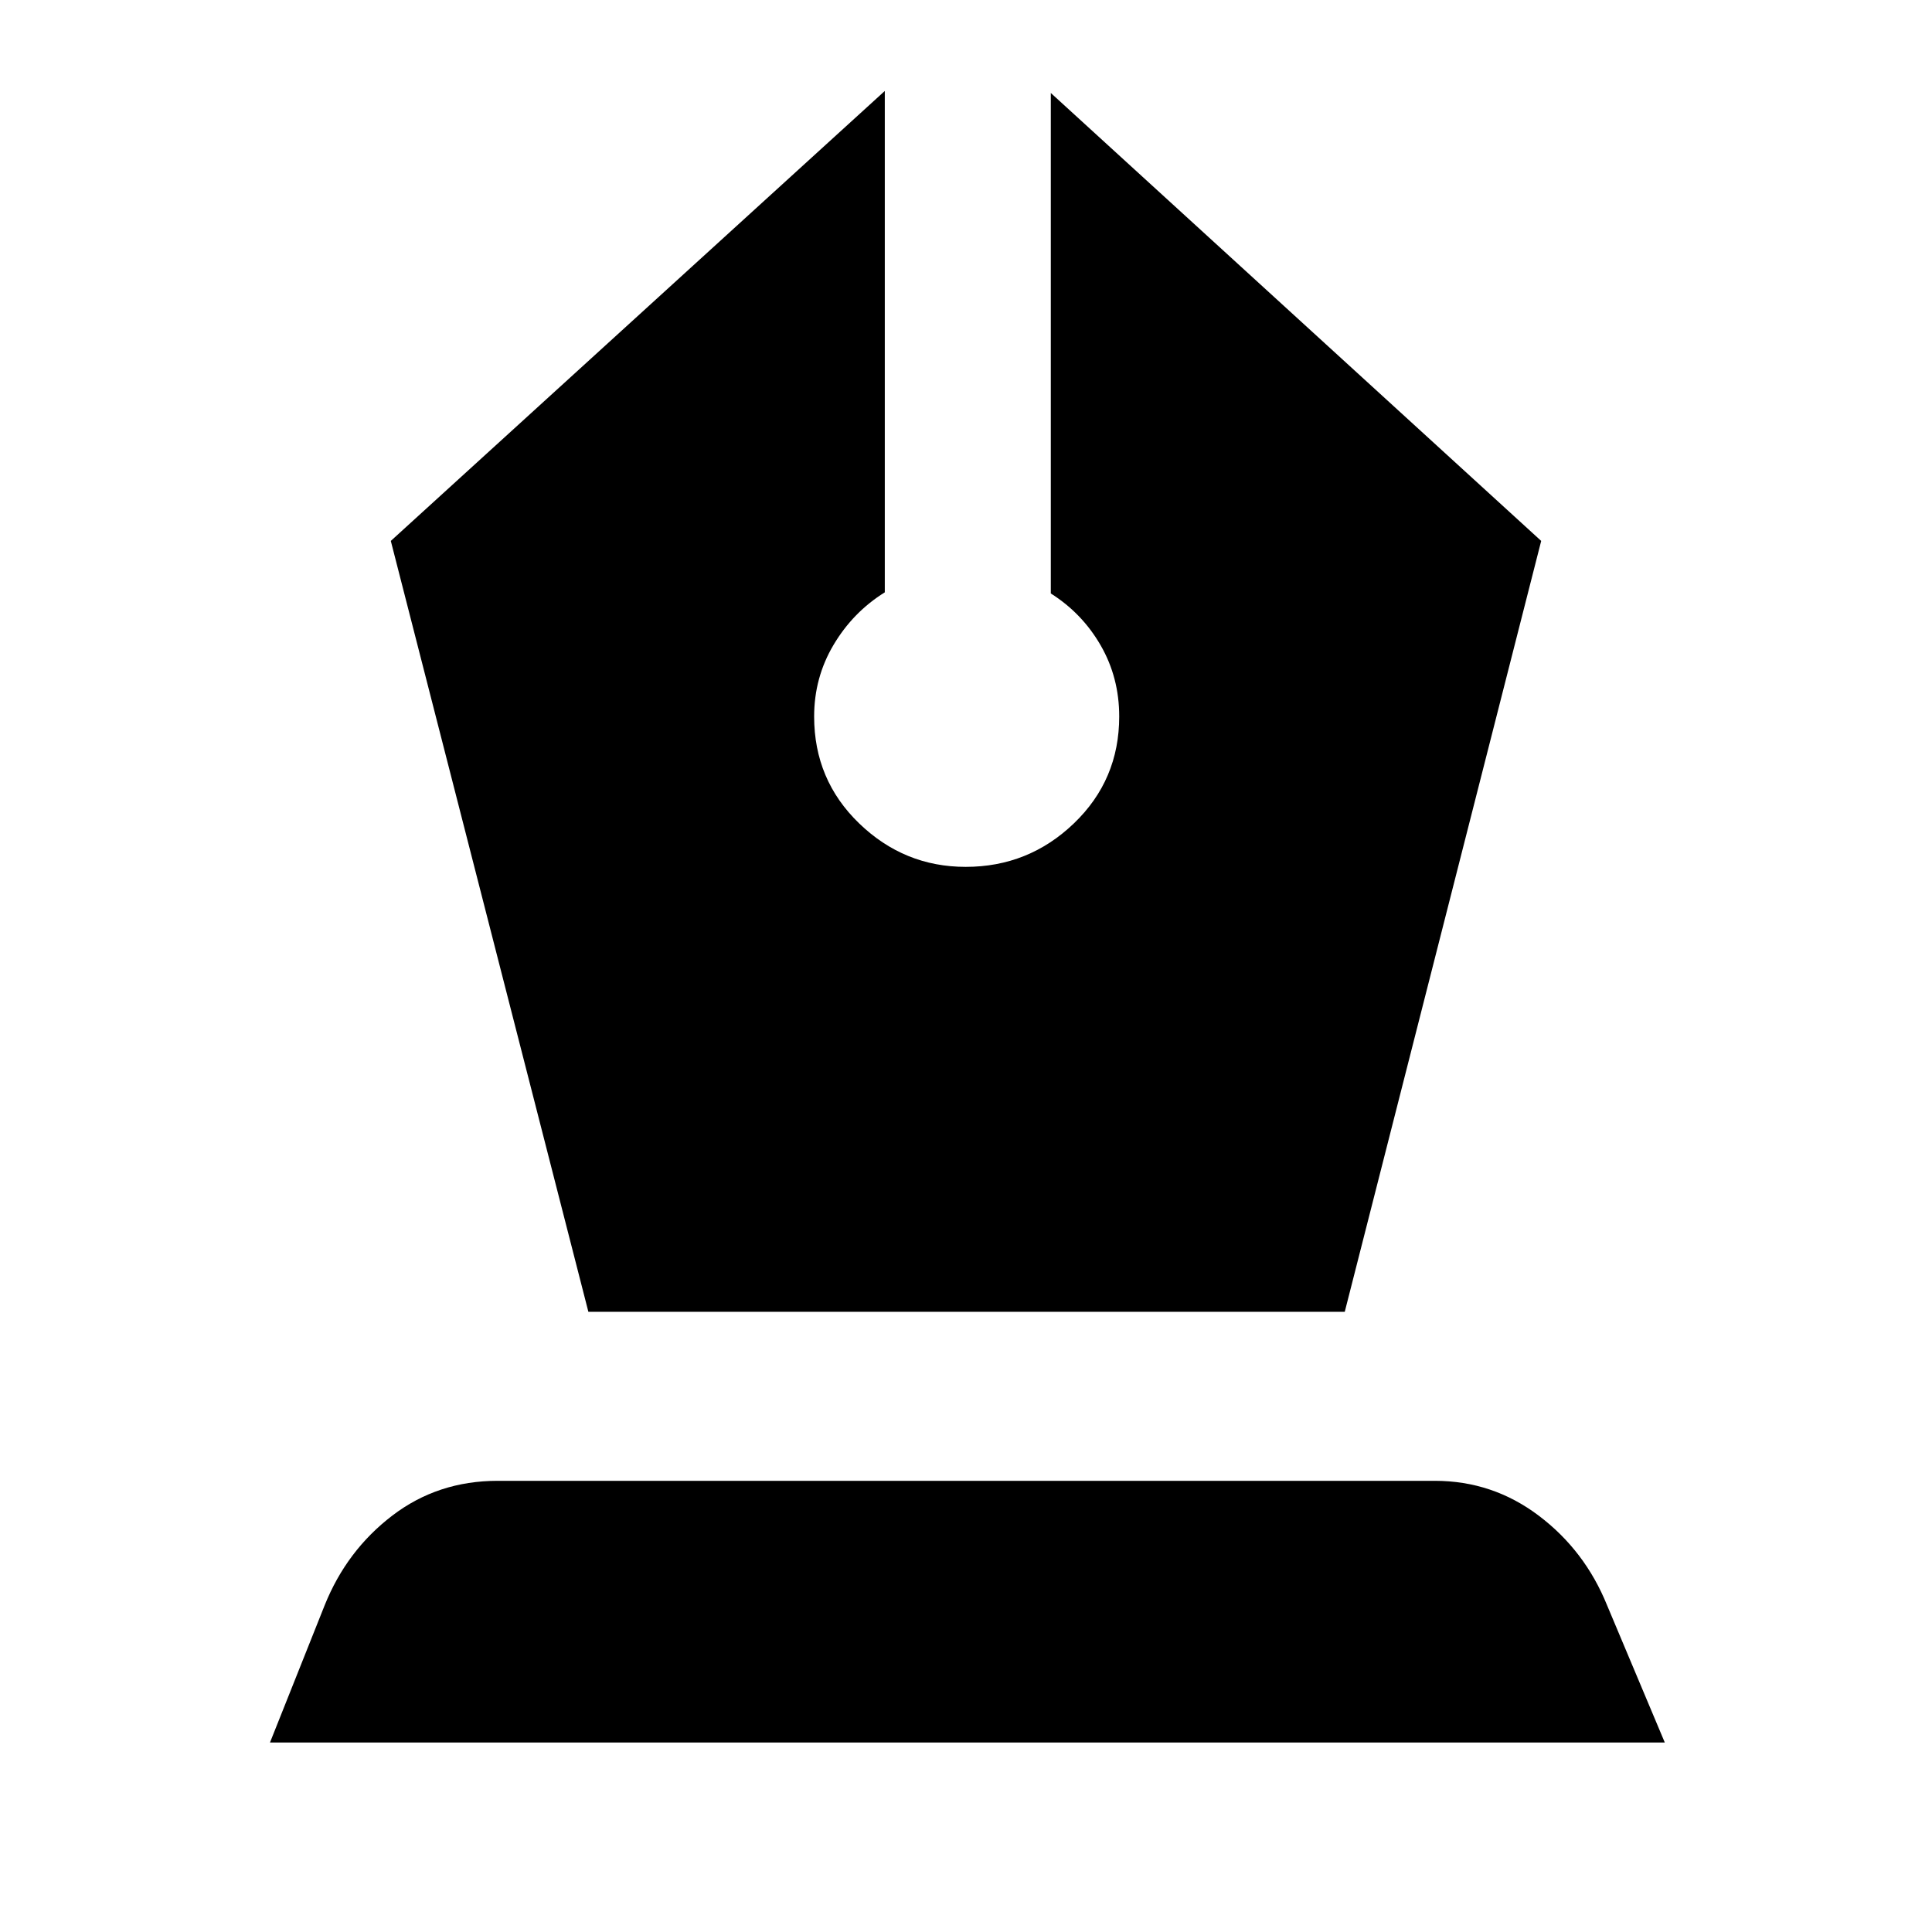 <svg xmlns="http://www.w3.org/2000/svg" height="40" viewBox="0 -960 960 960" width="40"><path d="M292.36-308.17H668.2l97.61-383.05L522.14-913.8v248.69q15.57 9.82 24.78 25.8t9.21 35.34q0 31.51-22.52 53.11-22.53 21.6-53.76 21.6-30.56 0-52.94-21.6-22.37-21.6-22.37-53.11 0-19.36 9.66-35.62 9.66-16.26 25.45-26.08V-914.8L194.19-691.22l98.17 383.05ZM134.15-94.15l27.2-68.26q10.95-27.21 33.57-44.49 22.62-17.29 52.38-17.29h465.64q28.7 0 51.62 17.29 22.91 17.28 33.96 44.49l28.71 68.26H134.15Z"/></svg>